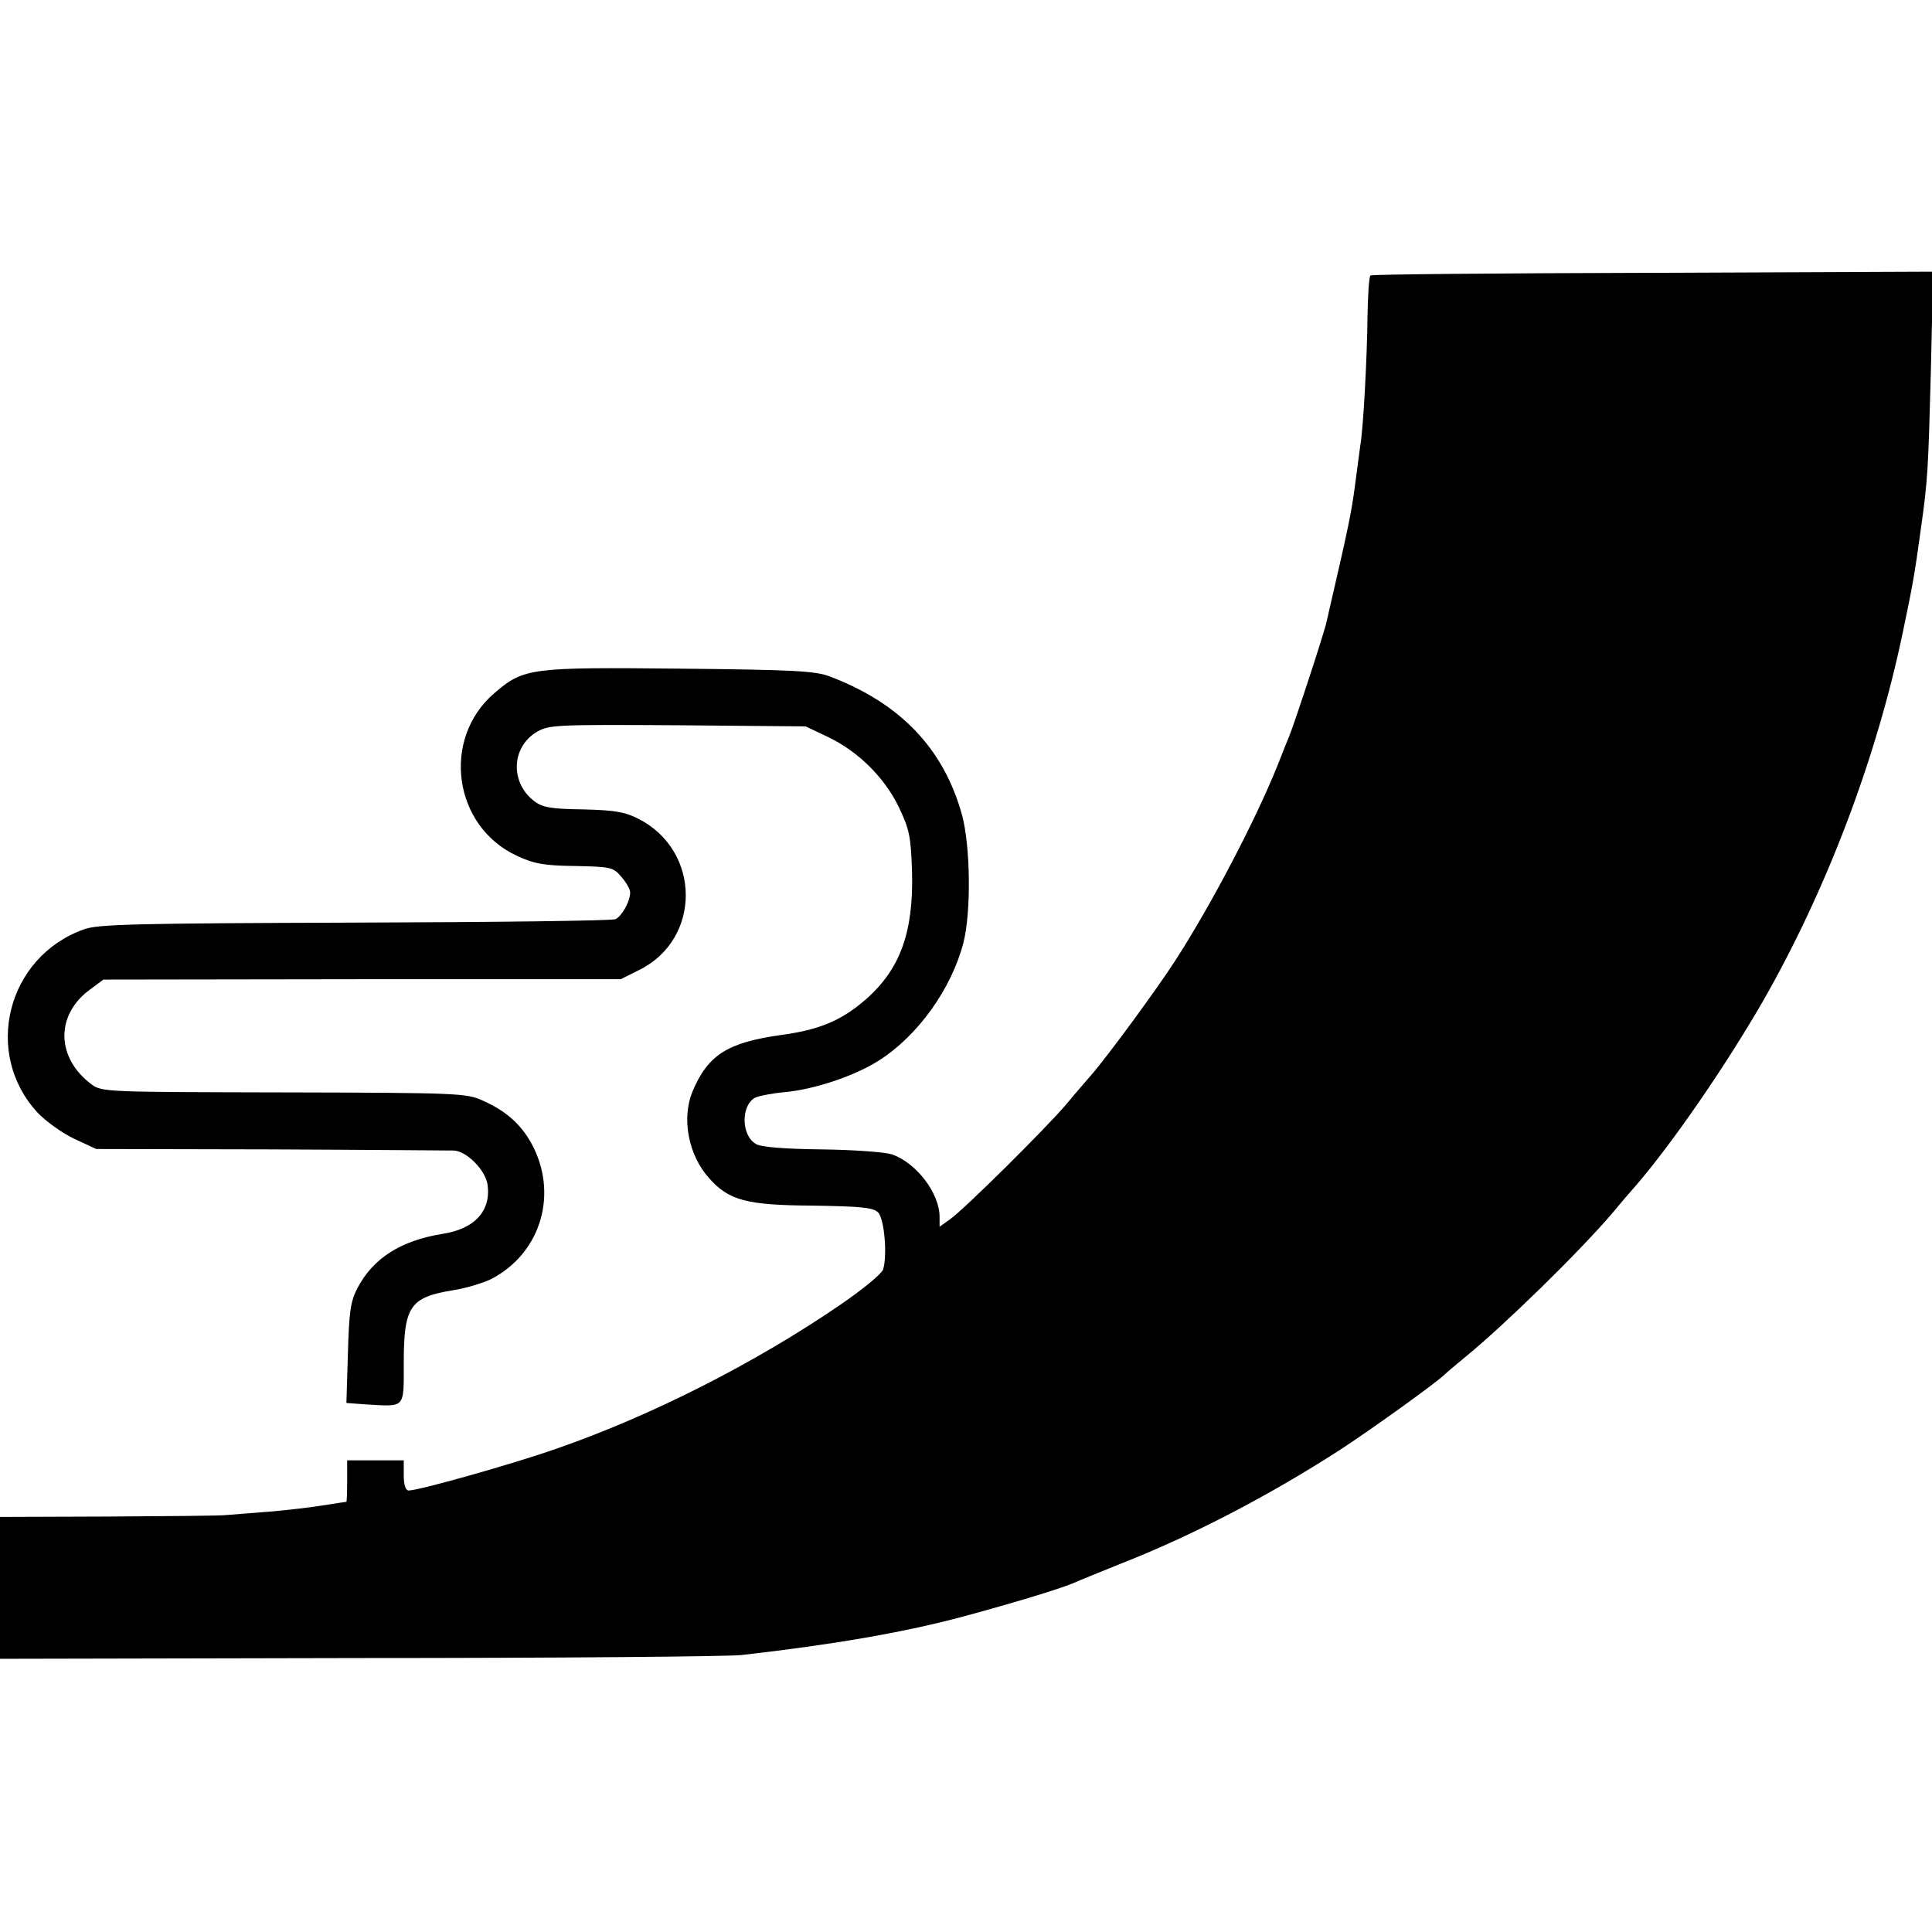 <?xml version="1.0" standalone="no"?>
<!DOCTYPE svg PUBLIC "-//W3C//DTD SVG 20010904//EN"
 "http://www.w3.org/TR/2001/REC-SVG-20010904/DTD/svg10.dtd">
<svg version="1.0" xmlns="http://www.w3.org/2000/svg"
 width="512pt" height="512pt" viewBox="0 0 512 512"
 preserveAspectRatio="xMidYMid meet">
<g transform="translate(0,512) scale(0.1,-0.1)"
fill="#000000" stroke="none">
<path d="M3632 4390 c-4 -3 -7 -52 -8 -110 -1 -107 -11 -295 -19 -340 -2 -14
-6 -47 -10 -75 -13 -102 -15 -114 -80 -395 -6 -28 -87 -275 -100 -305 -7 -16
-20 -50 -30 -75 -58 -144 -175 -368 -270 -515 -51 -79 -181 -256 -224 -305
-12 -14 -41 -47 -64 -75 -53 -63 -272 -280 -309 -306 l-28 -20 0 26 c0 63 -62
144 -127 166 -20 6 -102 12 -187 13 -94 1 -159 6 -172 14 -40 22 -41 102 -3
123 11 5 47 12 82 15 78 8 183 43 247 84 103 66 191 189 223 311 21 81 19 258
-4 341 -49 175 -163 294 -349 365 -39 15 -95 18 -398 21 -397 4 -414 2 -492
-65 -141 -121 -109 -353 60 -431 45 -21 71 -26 154 -27 95 -2 101 -3 123 -29
13 -15 23 -33 23 -41 0 -24 -22 -63 -39 -71 -9 -4 -320 -8 -691 -9 -579 -2
-681 -4 -718 -18 -204 -73 -268 -329 -122 -486 22 -23 65 -54 97 -69 l58 -27
460 -1 c253 -1 472 -3 487 -3 34 -1 84 -51 90 -90 10 -70 -34 -118 -120 -131
-110 -18 -183 -64 -225 -144 -18 -35 -22 -62 -25 -173 l-4 -131 54 -4 c103 -6
98 -11 98 108 0 153 16 176 132 195 33 5 78 19 99 29 128 66 177 216 114 347
-29 59 -70 97 -135 126 -43 20 -66 21 -527 22 -470 1 -483 1 -510 21 -93 69
-97 181 -8 249 l39 29 685 1 686 0 48 24 c166 81 166 316 -1 401 -35 18 -62
23 -146 25 -83 1 -108 5 -129 21 -65 48 -63 143 5 184 32 19 48 20 373 18
l340 -3 57 -27 c81 -38 152 -108 190 -187 28 -59 32 -77 35 -172 4 -159 -31
-257 -122 -337 -64 -56 -122 -81 -226 -95 -142 -20 -193 -53 -234 -150 -29
-71 -11 -168 44 -229 52 -59 99 -72 274 -73 129 -2 161 -5 174 -18 17 -17 25
-117 13 -152 -5 -12 -55 -53 -112 -92 -226 -155 -504 -296 -753 -382 -113 -40
-365 -111 -392 -111 -8 0 -13 15 -13 40 l0 40 -75 0 -75 0 0 -55 c0 -30 -1
-55 -2 -55 -2 0 -28 -4 -59 -9 -31 -5 -96 -13 -145 -17 -49 -4 -100 -8 -114
-9 -14 -2 -154 -3 -312 -4 l-288 -1 0 -188 0 -188 953 2 c523 0 979 4 1012 8
239 27 425 59 580 100 127 34 260 74 298 90 18 8 75 31 127 52 191 75 394 181
580 301 83 54 253 176 278 200 7 7 34 29 59 50 98 80 297 274 385 377 18 22
47 56 64 75 98 114 236 315 335 486 169 295 302 645 372 981 26 124 31 152 47
269 19 133 20 161 27 422 l6 263 -743 -3 c-408 -1 -745 -4 -748 -7z"/>
</g>
</svg>
